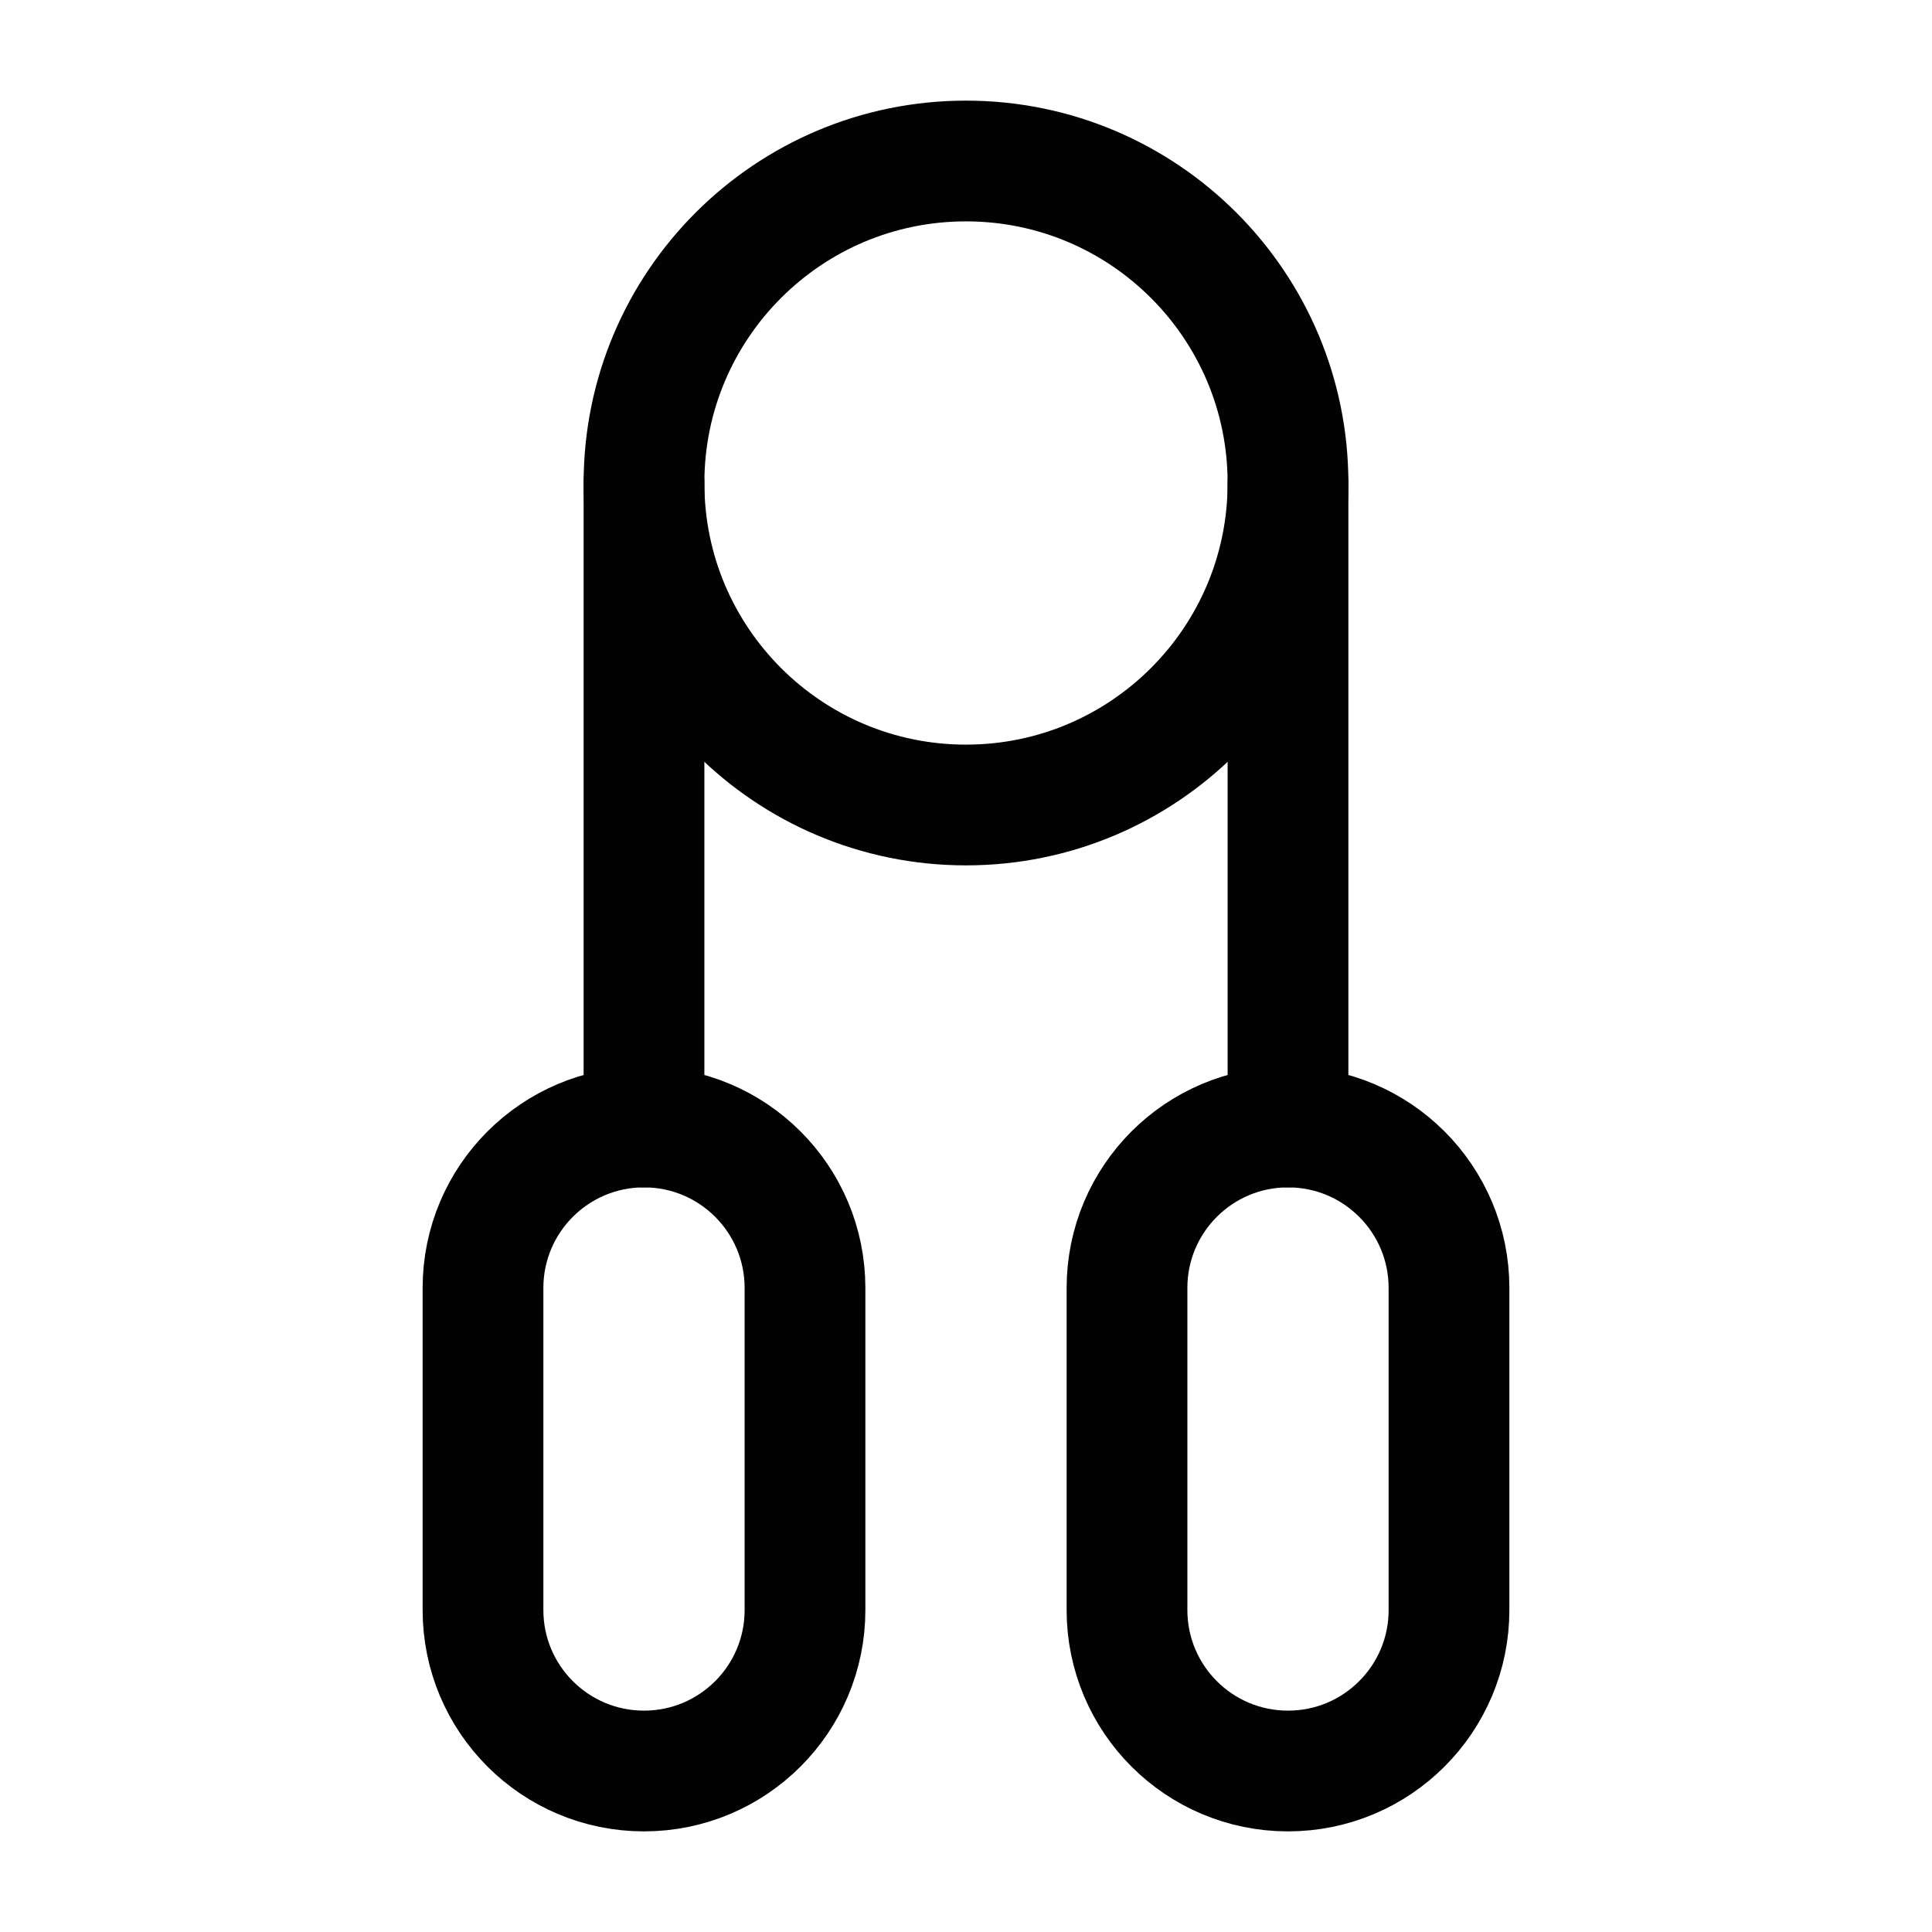 <svg width="24" height="24" viewBox="0 0 24 24" fill="none" xmlns="http://www.w3.org/2000/svg">
<path d="M8 6C8 8.209 9.791 10 12 10C14.209 10 16 8.209 16 6C16 3.791 14.209 2 12 2C9.791 2 8 3.791 8 6Z" stroke="#020203" stroke-width="1.5" stroke-linecap="round"/>
<path d="M8 6V14" stroke="#020203" stroke-width="1.5" stroke-linecap="round"/>
<path d="M16 6V14" stroke="#020203" stroke-width="1.5" stroke-linecap="round"/>
<path d="M6 16C6 14.895 6.895 14 8 14C9.105 14 10 14.895 10 16V20C10 21.105 9.105 22 8 22C6.895 22 6 21.105 6 20V16Z" stroke="#020203" stroke-width="1.5"/>
<path d="M14 16C14 14.895 14.895 14 16 14C17.105 14 18 14.895 18 16V20C18 21.105 17.105 22 16 22C14.895 22 14 21.105 14 20V16Z" stroke="#020203" stroke-width="1.5"/>
</svg>
